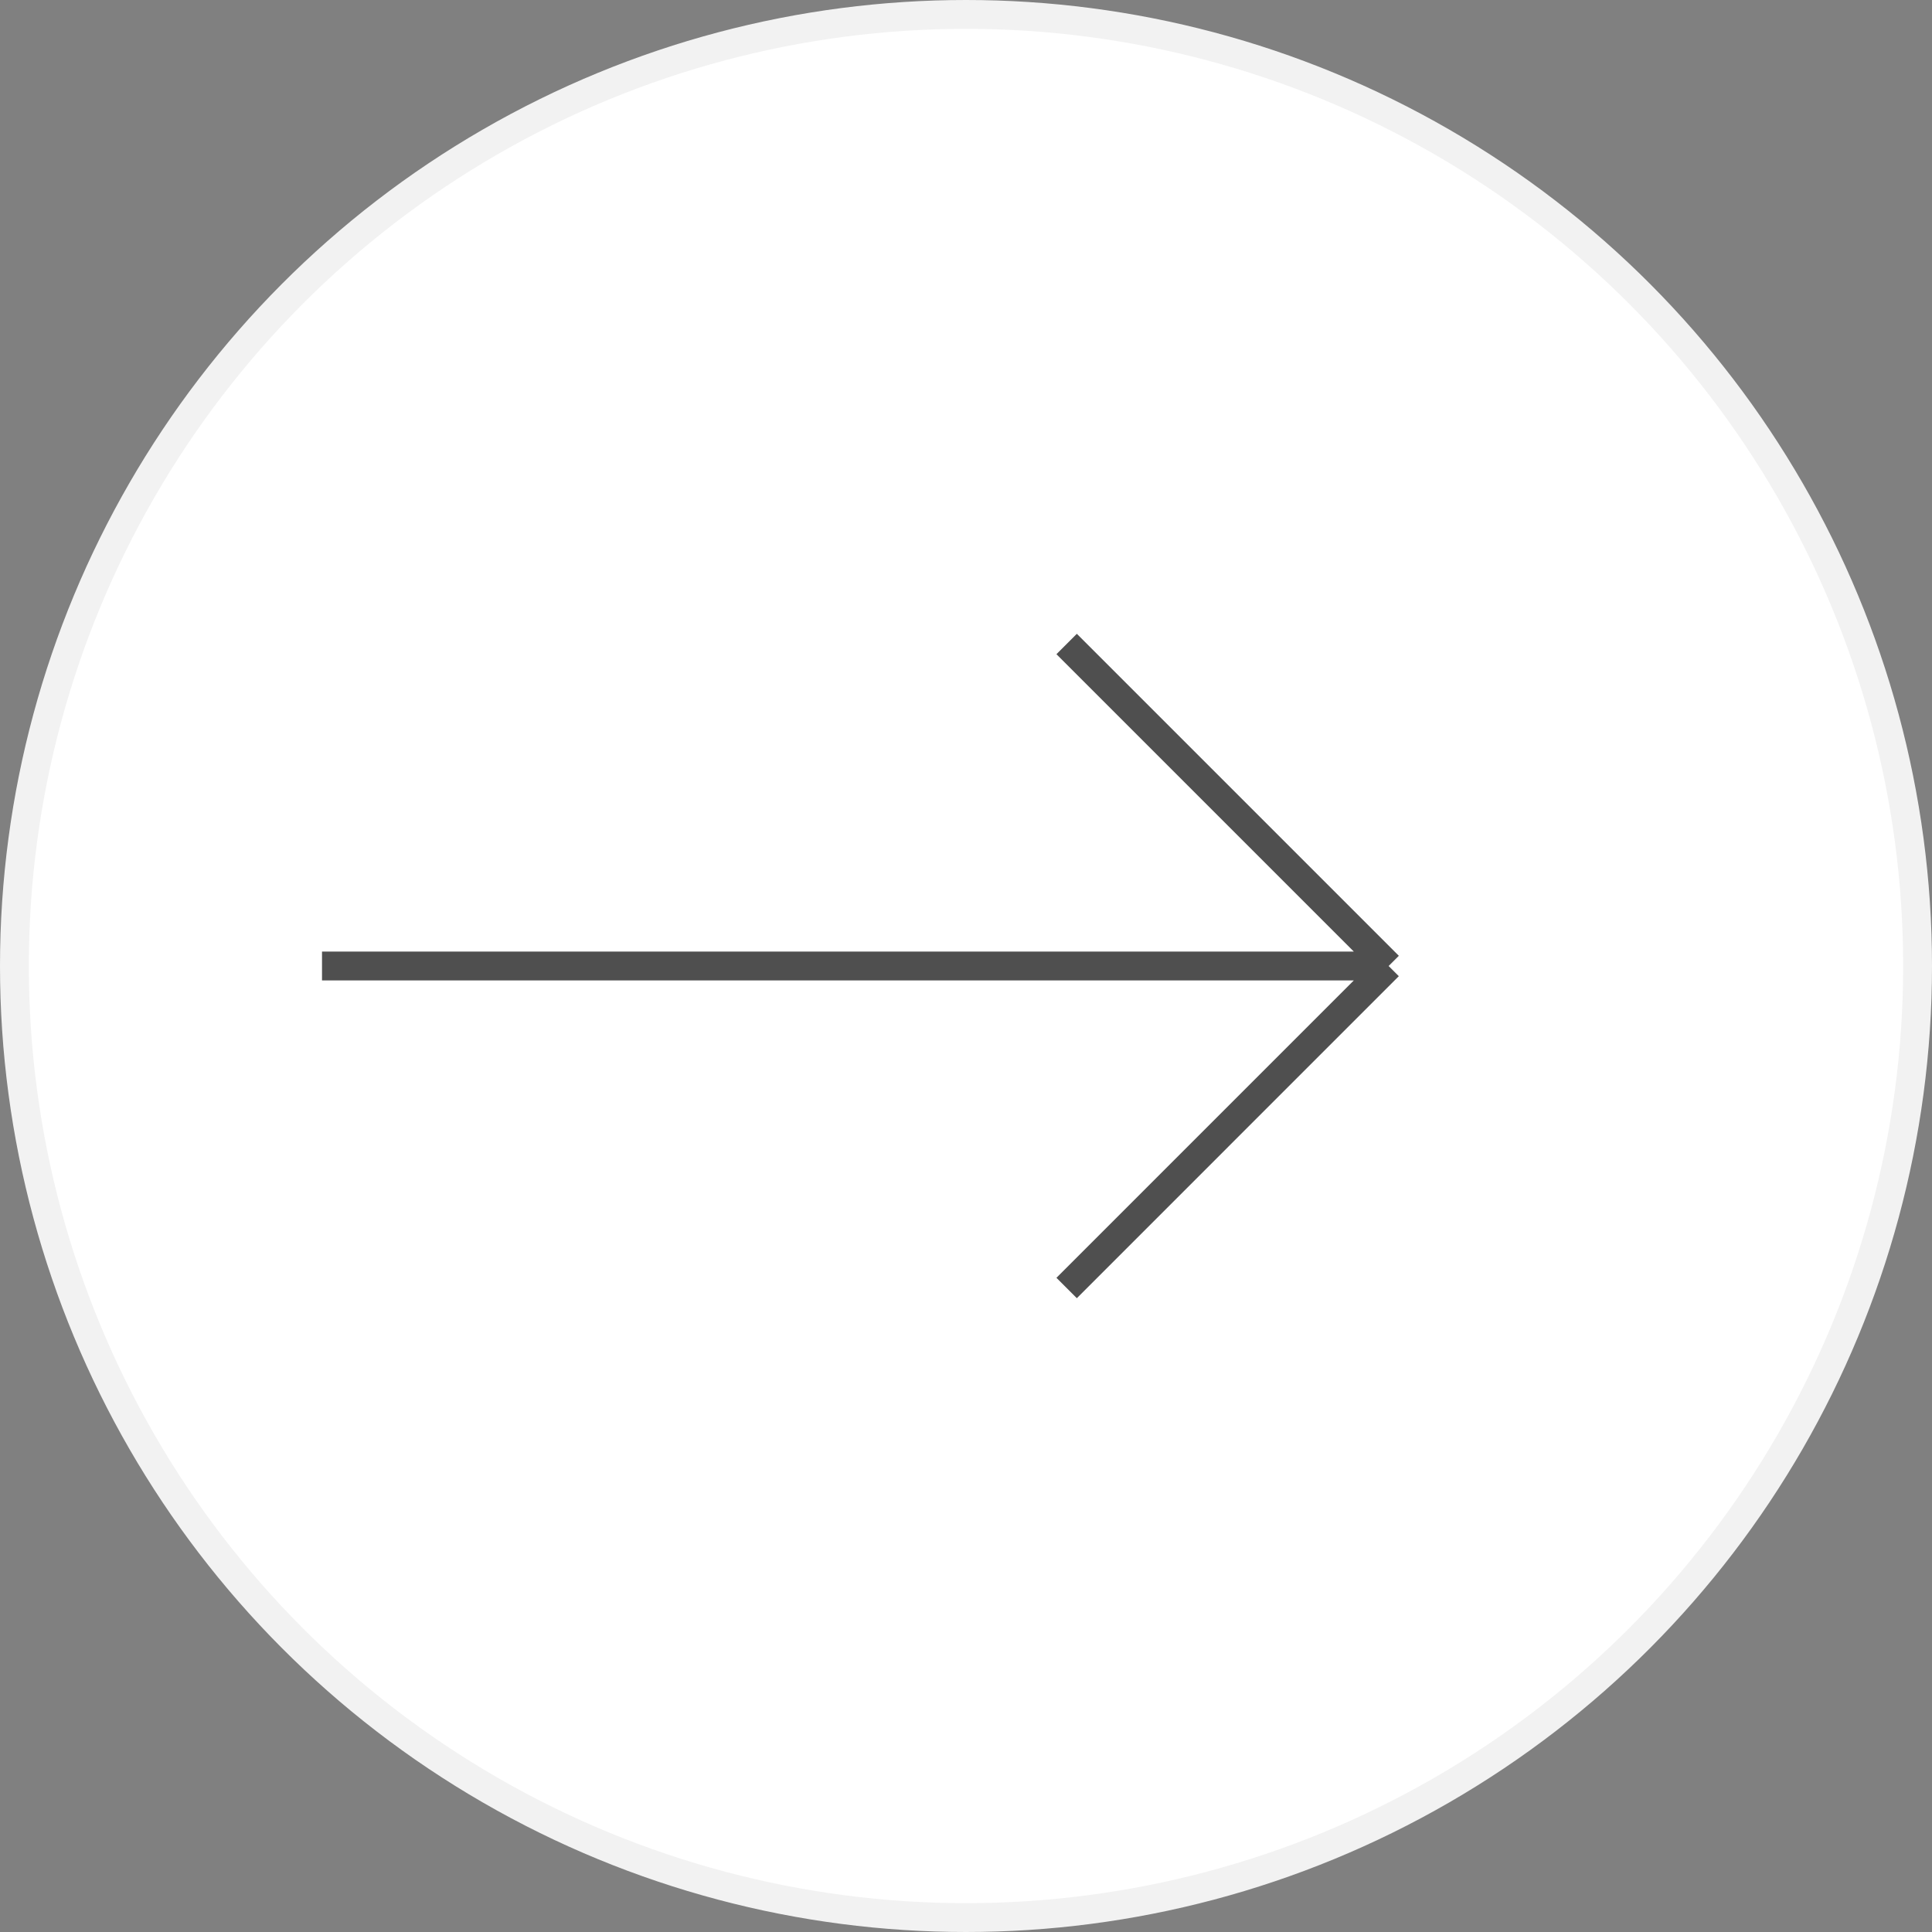 <svg width="67" height="67" fill="none" xmlns="http://www.w3.org/2000/svg"><rect width="100%" height="100%" fill="#808080" stroke="none"/><circle cx="33.5" cy="33.5" r="33" fill="#fff" stroke="#F2F2F2"/><g clip-path="url(#clip0)"><path d="M11.167 33.5h36.99m0 0L36.99 22.333M48.156 33.5L36.99 44.667" stroke="#4F4F4F"/></g><defs><clipPath id="clip0"><path fill="#fff" transform="translate(11.167 11.167)" d="M0 0h44.667v44.667H0z"/></clipPath></defs></svg>
